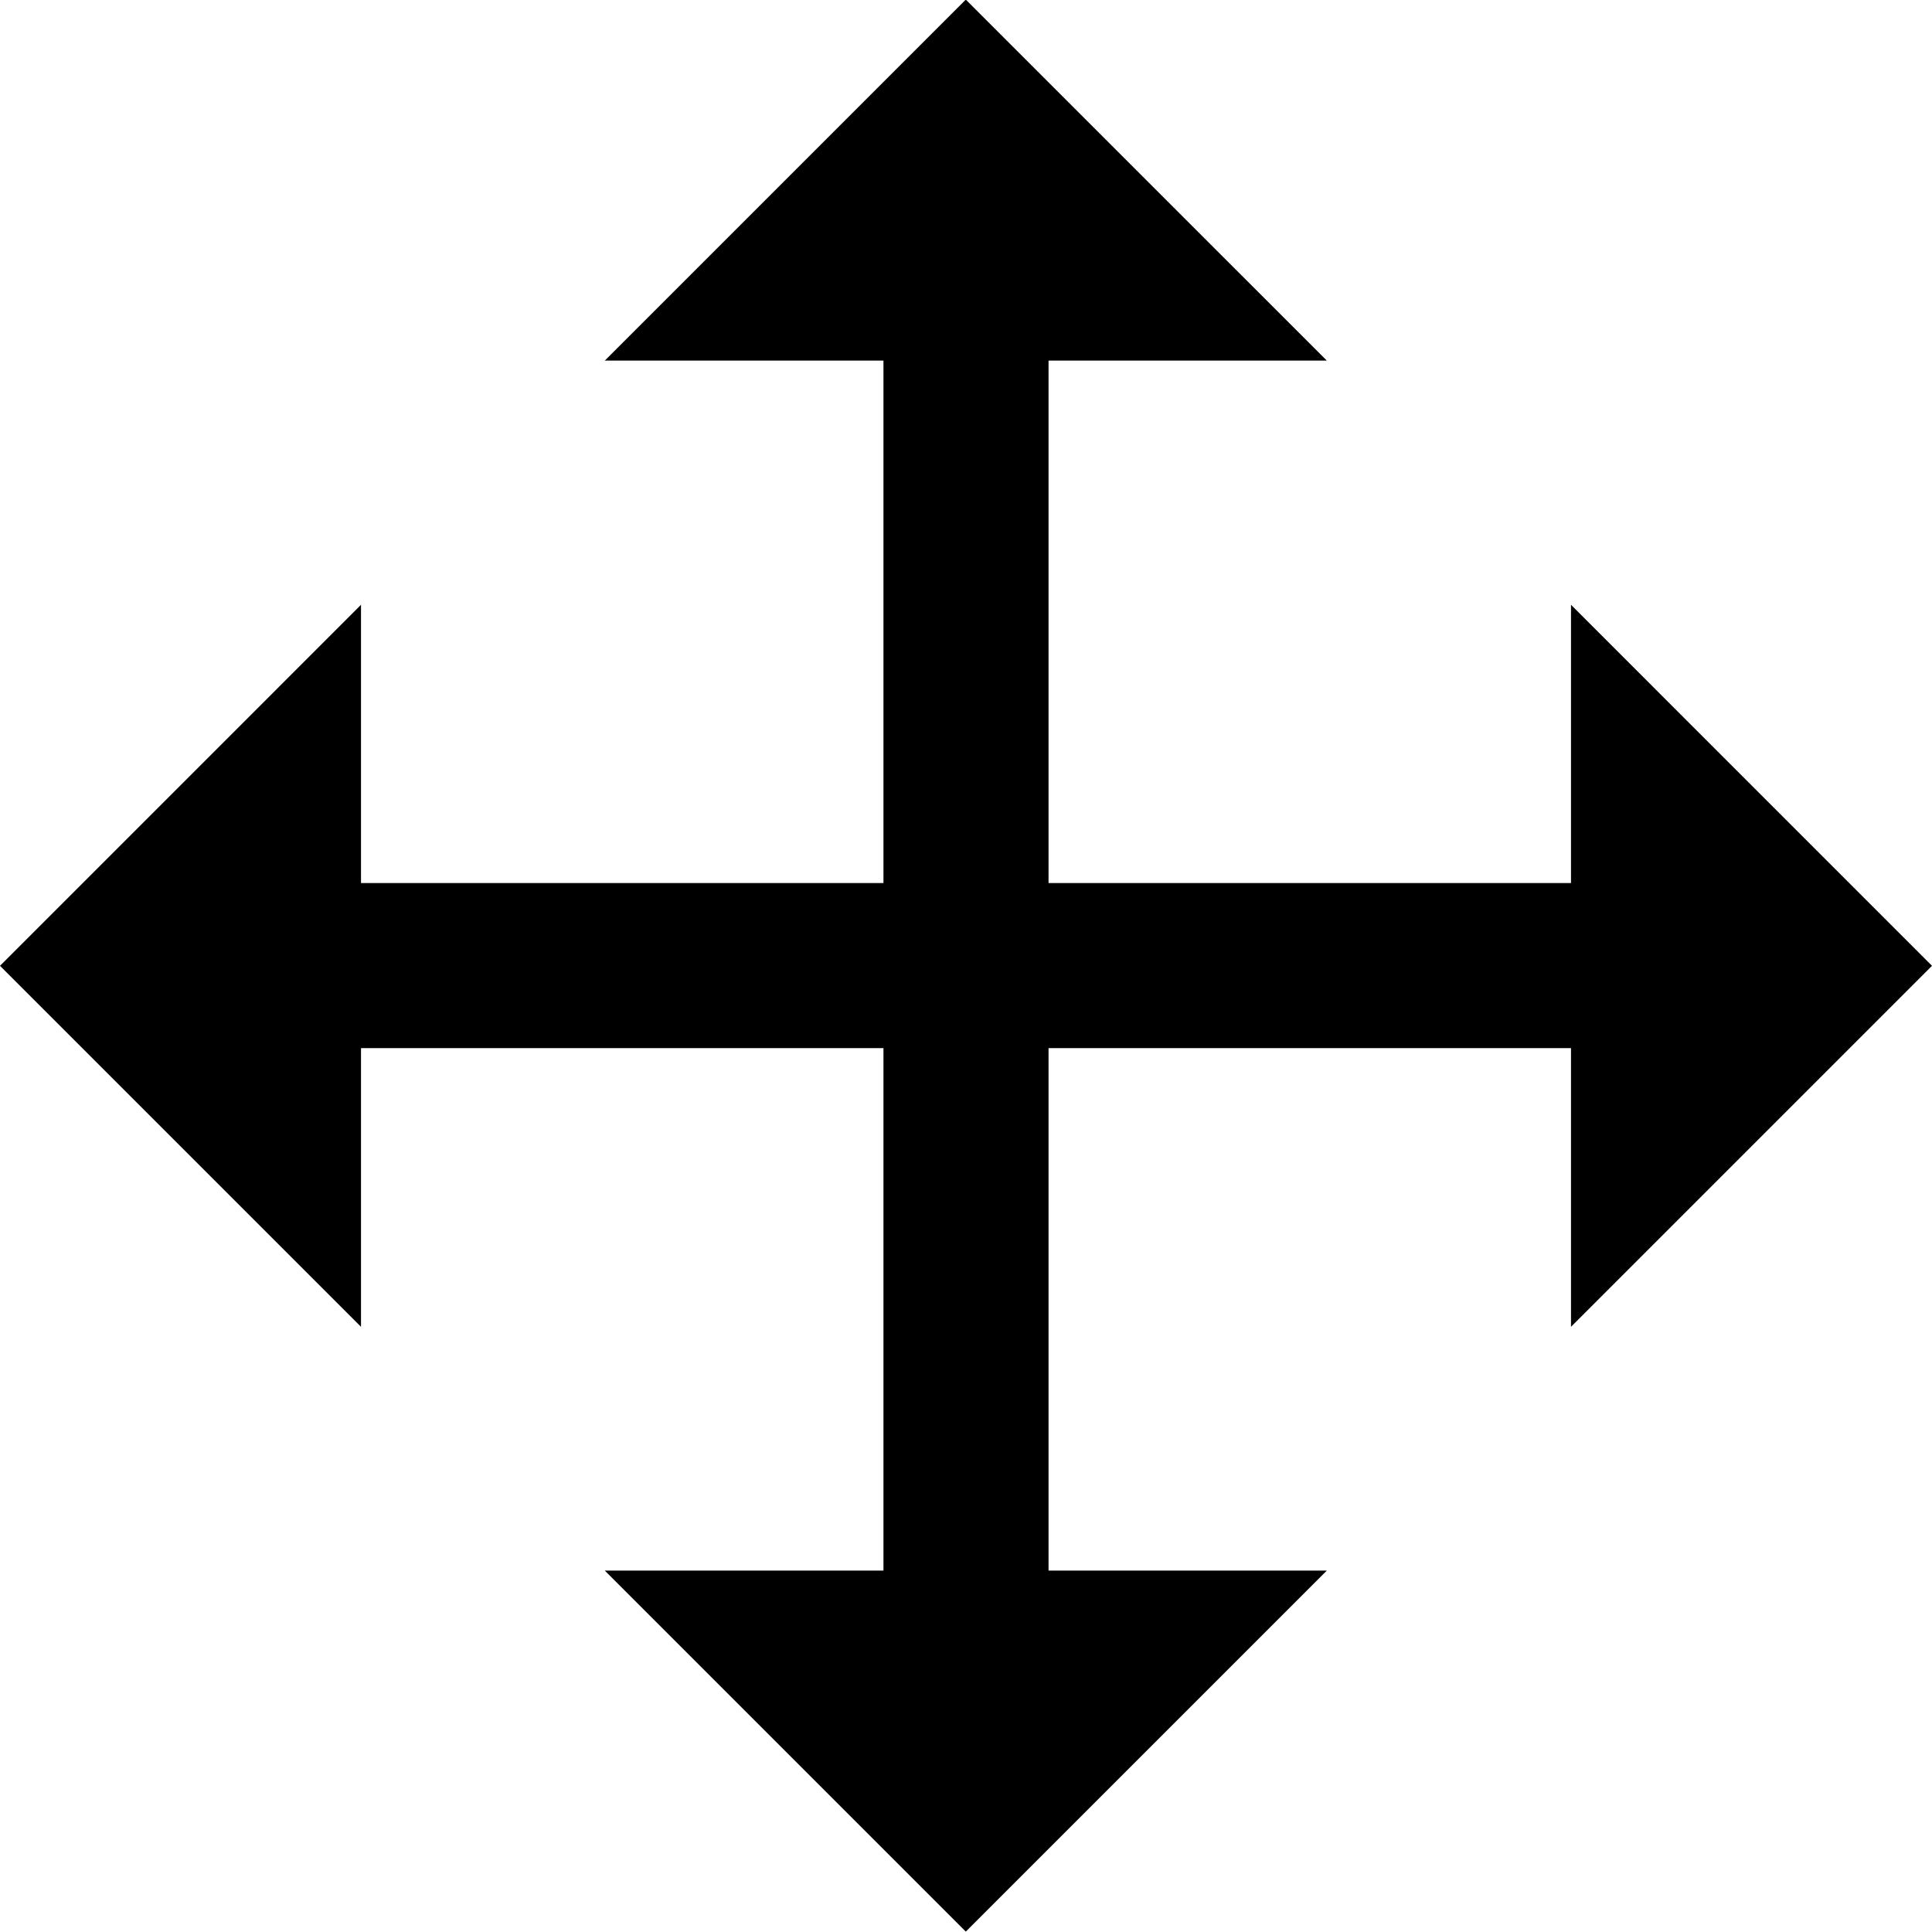 <svg width="18" height="18" version="1.1" viewBox="0 0 4.763 4.763" xmlns="http://www.w3.org/2000/svg"><path d="m4.763 2.381-0.89 0.89v-1.78zm-3.873 0.203v-0.407h2.983v0.407zm-0.89-0.203 0.89 0.89v-1.78zm2.381 2.381-0.89-0.89h1.78zm-0.203-3.873h0.407v2.983h-0.407zm0.203-0.89-0.89 0.89h1.78z"/></svg>
